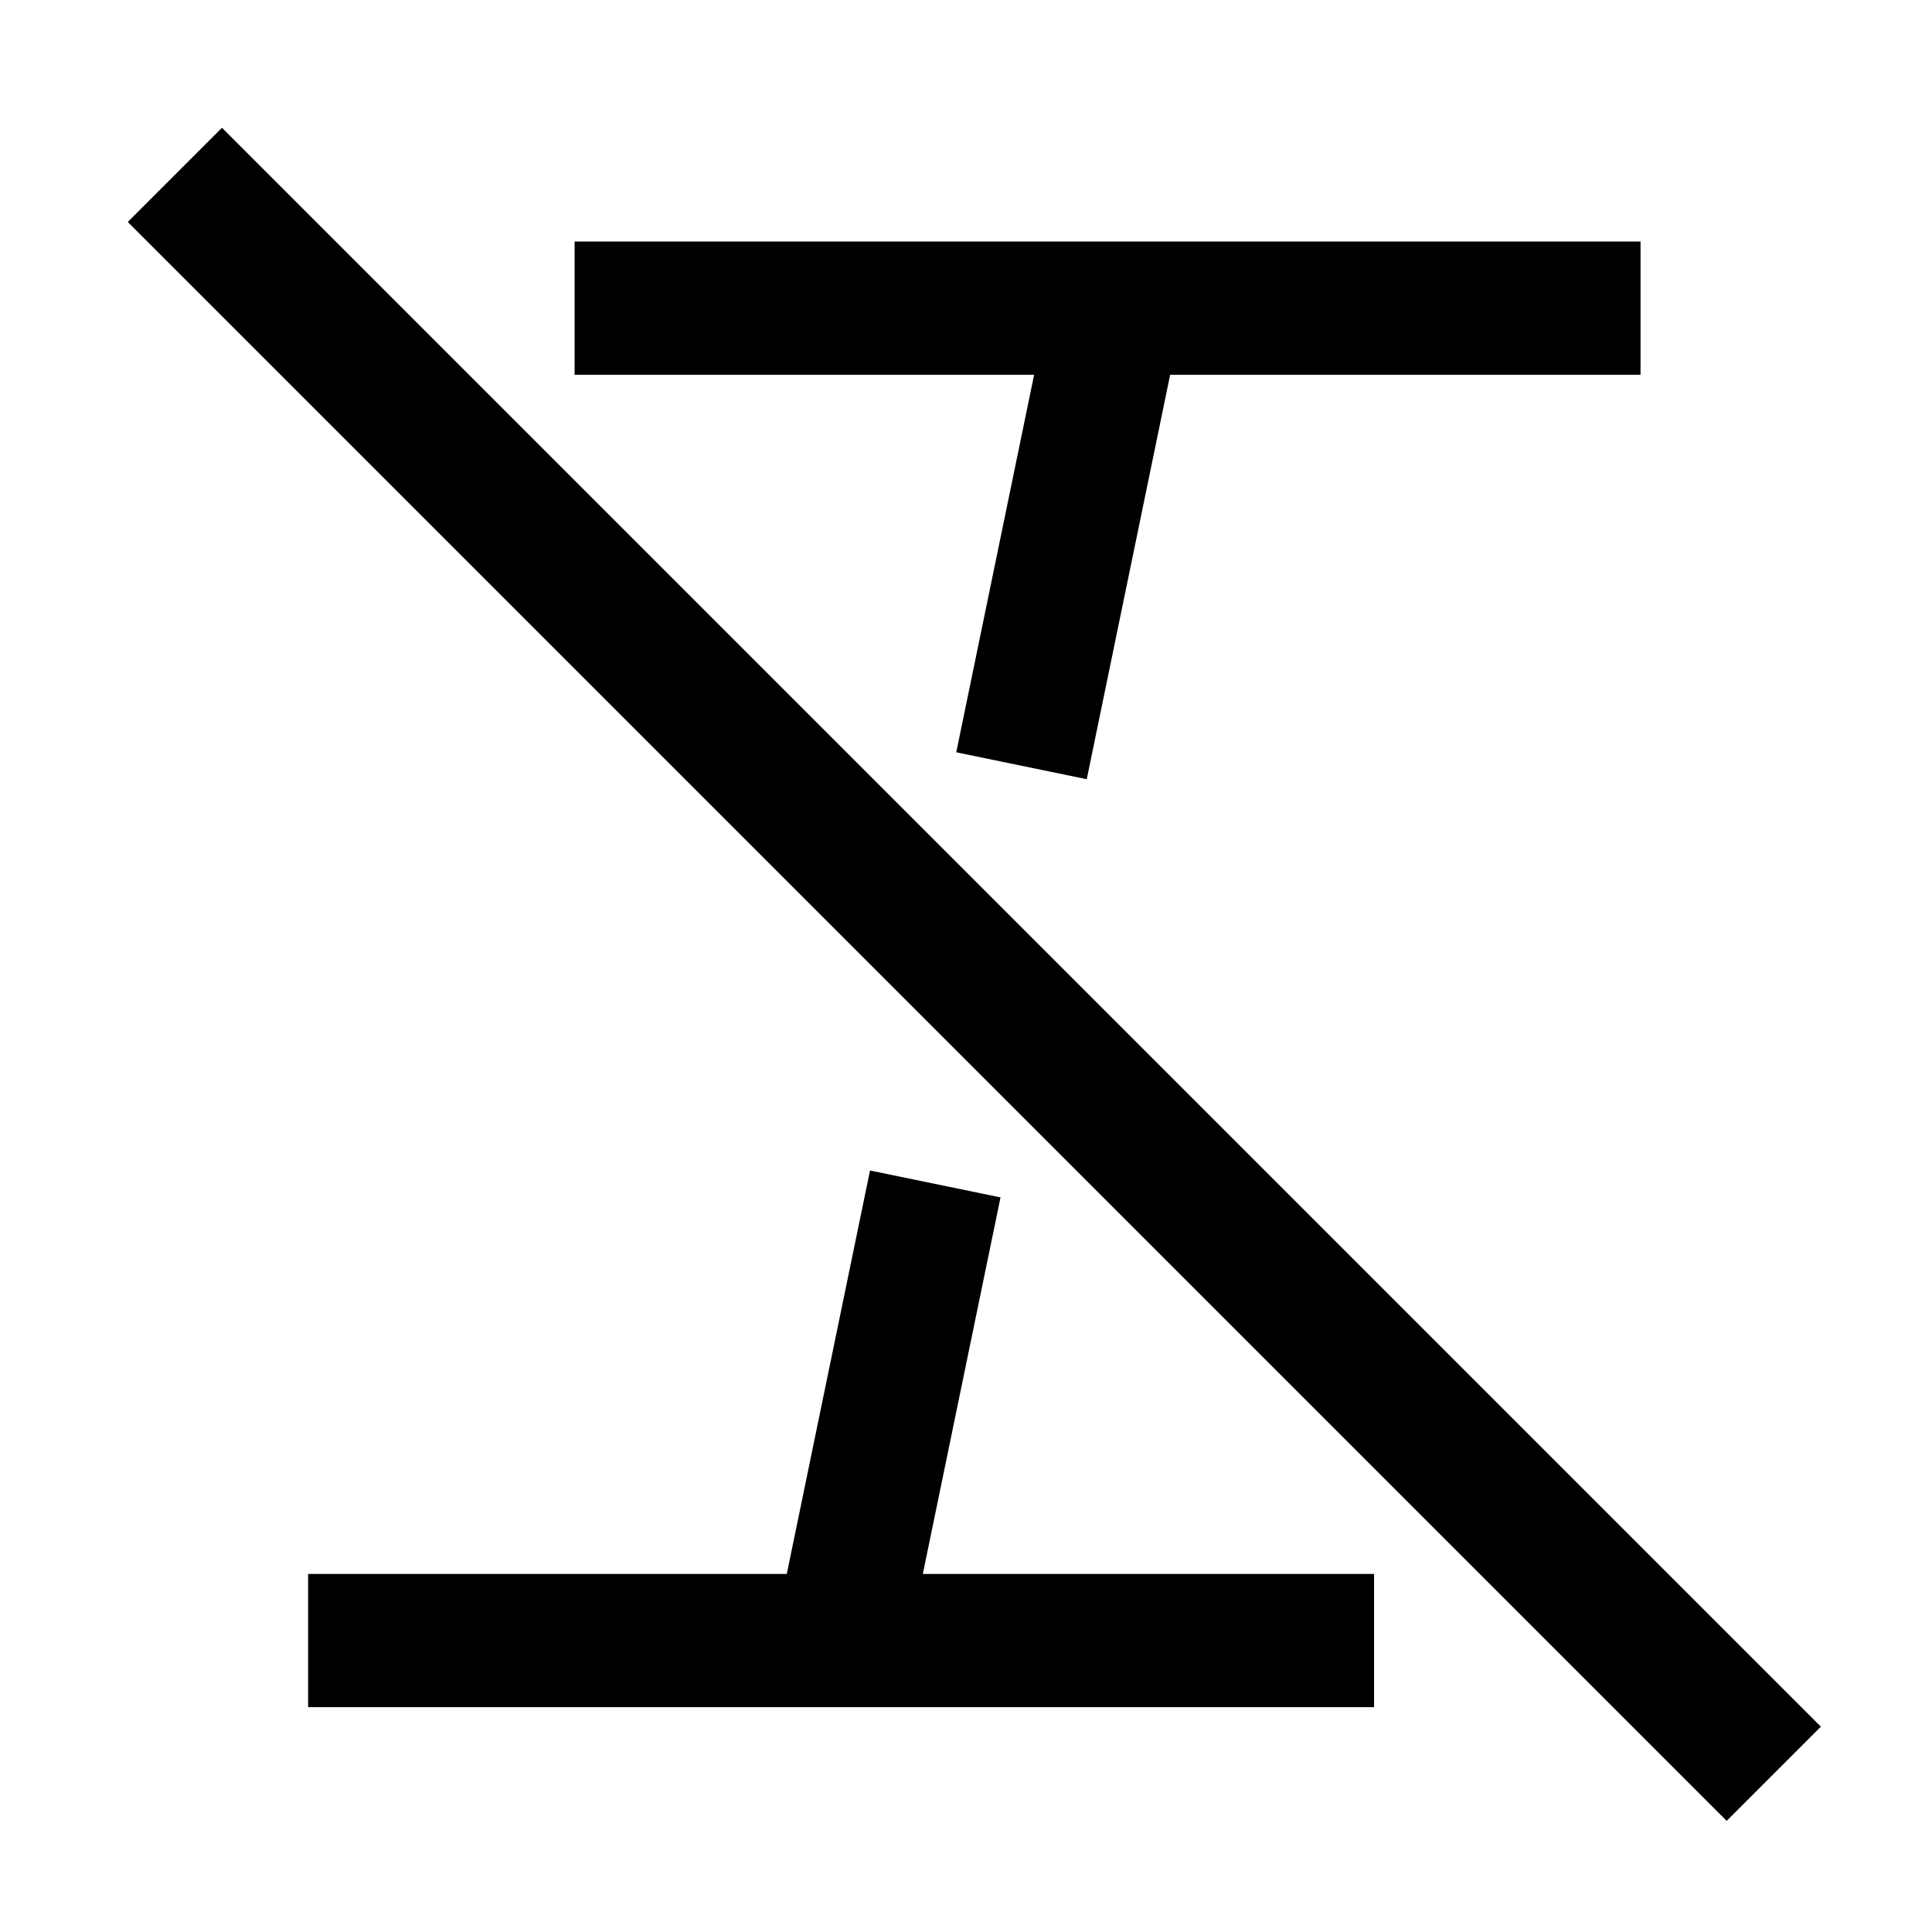 <?xml version="1.0" encoding="UTF-8"?><svg viewBox="0 0 116 116" version="1.1" xmlns="http://www.w3.org/2000/svg" xmlns:xlink="http://www.w3.org/1999/xlink">
  <title>italic-off</title>
  <g id="italic-off" stroke="none" stroke-width="1" fill="none" fill-rule="evenodd">
    <path d="M13.328,7.672 L109.328,103.672 L103.672,109.328 L7.672,13.328 L13.328,7.672 Z M52.237,70.278 L60.072,71.894 L55.408,94.5 L82.5,94.5 L82.5,102.5 L18.5,102.5 L18.5,94.5 L47.24,94.5 L52.237,70.278 Z M98.5,14.5 L98.5,22.5 L70.258,22.5 L65.25,46.785 L57.415,45.169 L62.09,22.5 L34.5,22.5 L34.5,14.5 L98.5,14.5 Z" id="Shape" fill="#000000" fill-rule="nonzero"></path>
  </g>
</svg>
